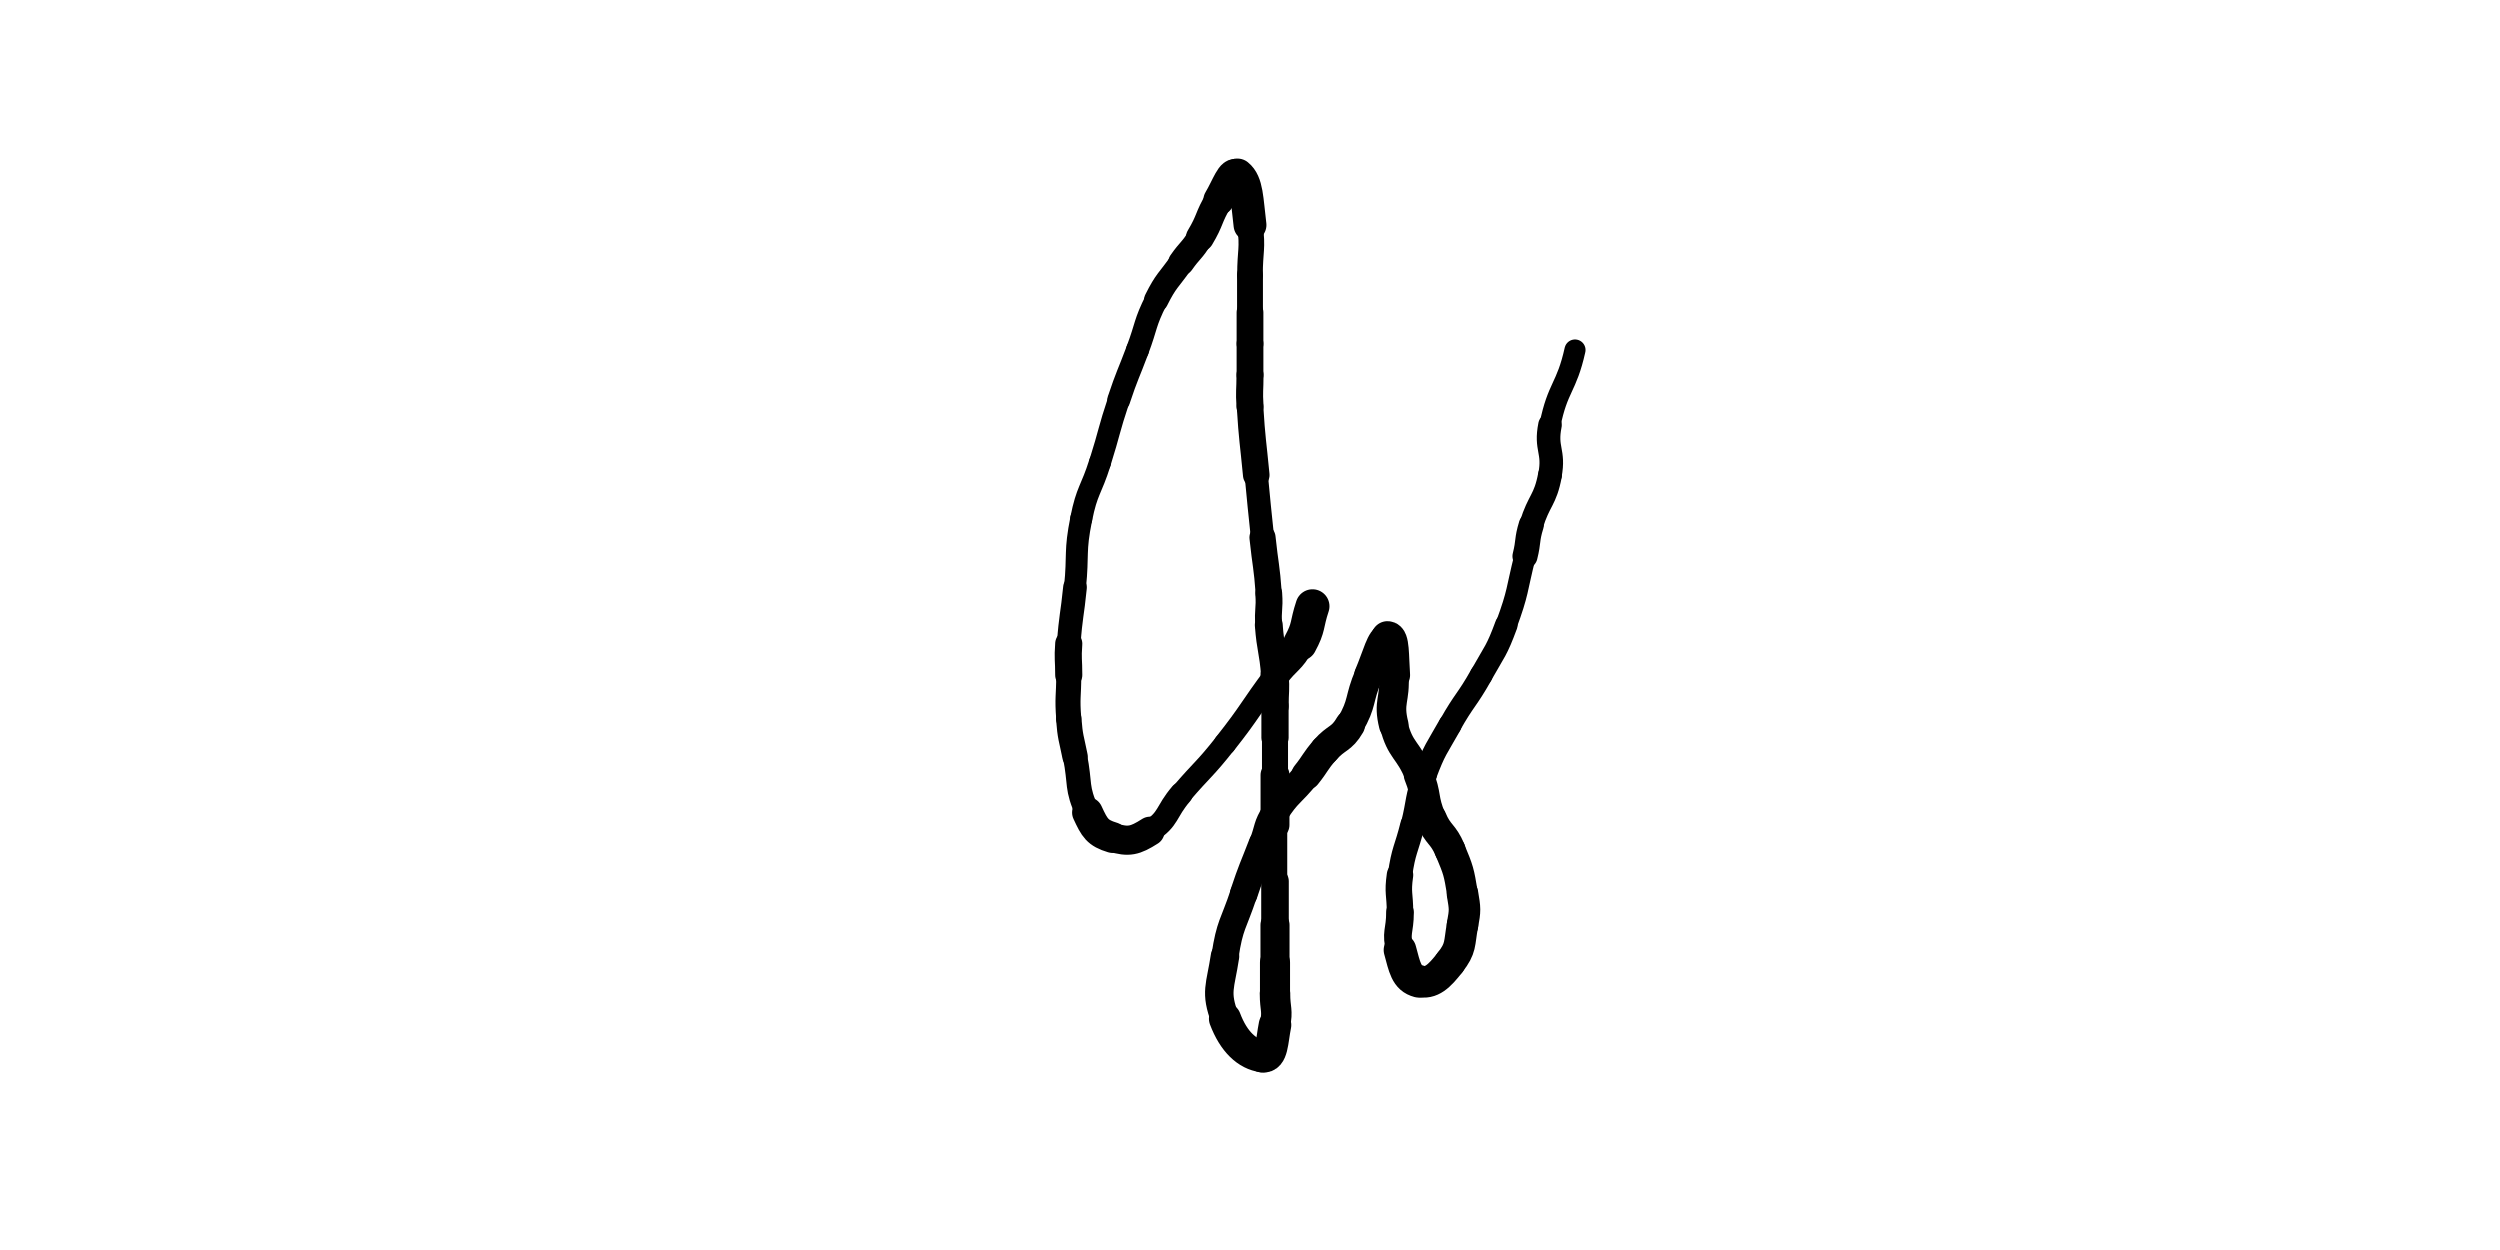 <svg xmlns="http://www.w3.org/2000/svg" xmlns:xlink="http://www.w3.org/1999/xlink" viewBox="0 0 400 200" width="400" height="200"><path d="M 210.000,97.000 C 209.000,100.000 209.491,100.267 208.000,103.000" stroke-width="5.431" stroke="rgb(0, 0, 0)" fill="none" stroke-linecap="round"></path><path d="M 208.000,103.000 C 206.491,105.767 205.920,105.439 204.000,108.000" stroke-width="4.632" stroke="rgb(0, 0, 0)" fill="none" stroke-linecap="round"></path><path d="M 204.000,108.000 C 199.920,113.439 200.210,113.668 196.000,119.000" stroke-width="3.593" stroke="rgb(0, 0, 0)" fill="none" stroke-linecap="round"></path><path d="M 196.000,119.000 C 192.710,123.168 192.459,122.965 189.000,127.000" stroke-width="3.553" stroke="rgb(0, 0, 0)" fill="none" stroke-linecap="round"></path><path d="M 189.000,127.000 C 186.459,129.965 187.092,131.032 184.000,133.000" stroke-width="3.709" stroke="rgb(0, 0, 0)" fill="none" stroke-linecap="round"></path><path d="M 184.000,133.000 C 181.592,134.532 180.591,134.777 178.000,134.000" stroke-width="4.665" stroke="rgb(0, 0, 0)" fill="none" stroke-linecap="round"></path><path d="M 178.000,134.000 C 175.591,133.277 175.141,132.472 174.000,130.000" stroke-width="4.930" stroke="rgb(0, 0, 0)" fill="none" stroke-linecap="round"></path><path d="M 174.000,130.000 C 172.141,125.972 172.904,125.519 172.000,121.000" stroke-width="3.891" stroke="rgb(0, 0, 0)" fill="none" stroke-linecap="round"></path><path d="M 172.000,121.000 C 171.404,118.019 171.232,118.022 171.000,115.000" stroke-width="4.064" stroke="rgb(0, 0, 0)" fill="none" stroke-linecap="round"></path><path d="M 171.000,115.000 C 170.732,111.522 171.000,111.500 171.000,108.000" stroke-width="4.008" stroke="rgb(0, 0, 0)" fill="none" stroke-linecap="round"></path><path d="M 171.000,108.000 C 171.000,105.500 170.822,105.490 171.000,103.000" stroke-width="4.340" stroke="rgb(0, 0, 0)" fill="none" stroke-linecap="round"></path><path d="M 171.000,103.000 C 171.322,98.490 171.550,98.505 172.000,94.000" stroke-width="3.788" stroke="rgb(0, 0, 0)" fill="none" stroke-linecap="round"></path><path d="M 172.000,94.000 C 172.550,88.505 171.924,88.380 173.000,83.000" stroke-width="3.515" stroke="rgb(0, 0, 0)" fill="none" stroke-linecap="round"></path><path d="M 173.000,83.000 C 173.924,78.380 174.572,78.523 176.000,74.000" stroke-width="3.526" stroke="rgb(0, 0, 0)" fill="none" stroke-linecap="round"></path><path d="M 176.000,74.000 C 177.572,69.023 177.350,68.949 179.000,64.000" stroke-width="3.497" stroke="rgb(0, 0, 0)" fill="none" stroke-linecap="round"></path><path d="M 179.000,64.000 C 180.350,59.949 180.500,60.000 182.000,56.000" stroke-width="3.666" stroke="rgb(0, 0, 0)" fill="none" stroke-linecap="round"></path><path d="M 182.000,56.000 C 183.500,52.000 183.102,51.796 185.000,48.000" stroke-width="3.667" stroke="rgb(0, 0, 0)" fill="none" stroke-linecap="round"></path><path d="M 185.000,48.000 C 186.602,44.796 186.933,44.953 189.000,42.000" stroke-width="3.904" stroke="rgb(0, 0, 0)" fill="none" stroke-linecap="round"></path><path d="M 189.000,42.000 C 190.433,39.953 190.719,40.135 192.000,38.000" stroke-width="4.164" stroke="rgb(0, 0, 0)" fill="none" stroke-linecap="round"></path><path d="M 192.000,38.000 C 193.719,35.135 193.281,34.865 195.000,32.000" stroke-width="4.509" stroke="rgb(0, 0, 0)" fill="none" stroke-linecap="round"></path><path d="M 195.000,32.000 C 196.281,29.865 197.056,27.245 198.000,28.000" stroke-width="4.916" stroke="rgb(0, 0, 0)" fill="none" stroke-linecap="round"></path><path d="M 198.000,28.000 C 199.556,29.245 199.492,31.939 200.000,36.000" stroke-width="5.258" stroke="rgb(0, 0, 0)" fill="none" stroke-linecap="round"></path><path d="M 200.000,36.000 C 200.492,39.939 200.000,40.000 200.000,44.000" stroke-width="4.103" stroke="rgb(0, 0, 0)" fill="none" stroke-linecap="round"></path><path d="M 200.000,44.000 C 200.000,47.000 200.000,47.000 200.000,50.000" stroke-width="4.141" stroke="rgb(0, 0, 0)" fill="none" stroke-linecap="round"></path><path d="M 200.000,50.000 C 200.000,52.500 200.000,52.500 200.000,55.000" stroke-width="4.283" stroke="rgb(0, 0, 0)" fill="none" stroke-linecap="round"></path><path d="M 200.000,55.000 C 200.000,57.500 200.000,57.500 200.000,60.000" stroke-width="4.285" stroke="rgb(0, 0, 0)" fill="none" stroke-linecap="round"></path><path d="M 200.000,60.000 C 200.000,62.500 199.844,62.507 200.000,65.000" stroke-width="4.328" stroke="rgb(0, 0, 0)" fill="none" stroke-linecap="round"></path><path d="M 200.000,65.000 C 200.344,70.507 200.476,70.502 201.000,76.000" stroke-width="4.248" stroke="rgb(0, 0, 0)" fill="none" stroke-linecap="round"></path><path d="M 201.000,76.000 C 201.476,81.002 201.474,81.003 202.000,86.000" stroke-width="3.723" stroke="rgb(0, 0, 0)" fill="none" stroke-linecap="round"></path><path d="M 202.000,86.000 C 202.474,90.503 202.678,90.490 203.000,95.000" stroke-width="4.181" stroke="rgb(0, 0, 0)" fill="none" stroke-linecap="round"></path><path d="M 203.000,95.000 C 203.178,97.490 202.809,97.512 203.000,100.000" stroke-width="4.296" stroke="rgb(0, 0, 0)" fill="none" stroke-linecap="round"></path><path d="M 203.000,100.000 C 203.309,104.012 203.691,103.988 204.000,108.000" stroke-width="4.451" stroke="rgb(0, 0, 0)" fill="none" stroke-linecap="round"></path><path d="M 204.000,108.000 C 204.191,110.488 204.000,110.500 204.000,113.000" stroke-width="4.377" stroke="rgb(0, 0, 0)" fill="none" stroke-linecap="round"></path><path d="M 204.000,113.000 C 204.000,115.500 204.000,115.500 204.000,118.000" stroke-width="4.356" stroke="rgb(0, 0, 0)" fill="none" stroke-linecap="round"></path><path d="M 204.000,118.000 C 204.000,121.000 204.000,121.000 204.000,124.000" stroke-width="4.167" stroke="rgb(0, 0, 0)" fill="none" stroke-linecap="round"></path><path d="M 204.000,124.000 C 204.000,128.000 204.000,128.000 204.000,132.000" stroke-width="4.622" stroke="rgb(0, 0, 0)" fill="none" stroke-linecap="round"></path><path d="M 204.000,132.000 C 204.000,136.500 204.000,136.500 204.000,141.000" stroke-width="3.918" stroke="rgb(0, 0, 0)" fill="none" stroke-linecap="round"></path><path d="M 204.000,141.000 C 204.000,144.500 204.000,144.500 204.000,148.000" stroke-width="4.412" stroke="rgb(0, 0, 0)" fill="none" stroke-linecap="round"></path><path d="M 204.000,148.000 C 204.000,151.000 204.000,151.000 204.000,154.000" stroke-width="4.650" stroke="rgb(0, 0, 0)" fill="none" stroke-linecap="round"></path><path d="M 204.000,154.000 C 204.000,156.500 204.000,156.500 204.000,159.000" stroke-width="4.812" stroke="rgb(0, 0, 0)" fill="none" stroke-linecap="round"></path><path d="M 204.000,159.000 C 204.000,161.500 204.481,161.593 204.000,164.000" stroke-width="4.876" stroke="rgb(0, 0, 0)" fill="none" stroke-linecap="round"></path><path d="M 204.000,164.000 C 203.481,166.593 203.553,169.194 202.000,169.000" stroke-width="5.212" stroke="rgb(0, 0, 0)" fill="none" stroke-linecap="round"></path><path d="M 202.000,169.000 C 199.553,168.694 197.377,166.672 196.000,163.000" stroke-width="5.143" stroke="rgb(0, 0, 0)" fill="none" stroke-linecap="round"></path><path d="M 196.000,163.000 C 194.377,158.672 195.266,157.892 196.000,153.000" stroke-width="4.558" stroke="rgb(0, 0, 0)" fill="none" stroke-linecap="round"></path><path d="M 196.000,153.000 C 196.766,147.892 197.350,147.949 199.000,143.000" stroke-width="4.355" stroke="rgb(0, 0, 0)" fill="none" stroke-linecap="round"></path><path d="M 199.000,143.000 C 200.350,138.949 200.467,138.987 202.000,135.000" stroke-width="4.434" stroke="rgb(0, 0, 0)" fill="none" stroke-linecap="round"></path><path d="M 202.000,135.000 C 202.967,132.487 202.572,132.245 204.000,130.000" stroke-width="4.319" stroke="rgb(0, 0, 0)" fill="none" stroke-linecap="round"></path><path d="M 204.000,130.000 C 206.072,126.745 206.561,127.048 209.000,124.000" stroke-width="4.477" stroke="rgb(0, 0, 0)" fill="none" stroke-linecap="round"></path><path d="M 209.000,124.000 C 210.561,122.048 210.358,121.877 212.000,120.000" stroke-width="4.768" stroke="rgb(0, 0, 0)" fill="none" stroke-linecap="round"></path><path d="M 212.000,120.000 C 213.858,117.877 214.606,118.390 216.000,116.000" stroke-width="4.806" stroke="rgb(0, 0, 0)" fill="none" stroke-linecap="round"></path><path d="M 216.000,116.000 C 218.106,112.390 217.319,111.921 219.000,108.000" stroke-width="4.544" stroke="rgb(0, 0, 0)" fill="none" stroke-linecap="round"></path><path d="M 219.000,108.000 C 220.319,104.921 220.951,102.000 222.000,102.000" stroke-width="4.651" stroke="rgb(0, 0, 0)" fill="none" stroke-linecap="round"></path><path d="M 222.000,102.000 C 222.951,102.000 222.784,104.976 223.000,108.000" stroke-width="5.226" stroke="rgb(0, 0, 0)" fill="none" stroke-linecap="round"></path><path d="M 223.000,108.000 C 223.284,111.976 222.056,112.223 223.000,116.000" stroke-width="4.736" stroke="rgb(0, 0, 0)" fill="none" stroke-linecap="round"></path><path d="M 223.000,116.000 C 224.056,120.223 225.346,119.865 227.000,124.000" stroke-width="4.514" stroke="rgb(0, 0, 0)" fill="none" stroke-linecap="round"></path><path d="M 227.000,124.000 C 228.346,127.365 227.612,127.668 229.000,131.000" stroke-width="4.784" stroke="rgb(0, 0, 0)" fill="none" stroke-linecap="round"></path><path d="M 229.000,131.000 C 230.112,133.668 230.888,133.332 232.000,136.000" stroke-width="4.959" stroke="rgb(0, 0, 0)" fill="none" stroke-linecap="round"></path><path d="M 232.000,136.000 C 233.388,139.332 233.407,139.443 234.000,143.000" stroke-width="4.925" stroke="rgb(0, 0, 0)" fill="none" stroke-linecap="round"></path><path d="M 234.000,143.000 C 234.407,145.443 234.442,145.572 234.000,148.000" stroke-width="5.049" stroke="rgb(0, 0, 0)" fill="none" stroke-linecap="round"></path><path d="M 234.000,148.000 C 233.442,151.072 233.821,151.659 232.000,154.000" stroke-width="5.018" stroke="rgb(0, 0, 0)" fill="none" stroke-linecap="round"></path><path d="M 232.000,154.000 C 230.321,156.159 229.000,157.500 227.000,157.000" stroke-width="5.032" stroke="rgb(0, 0, 0)" fill="none" stroke-linecap="round"></path><path d="M 227.000,157.000 C 225.000,156.500 224.739,154.711 224.000,152.000" stroke-width="5.225" stroke="rgb(0, 0, 0)" fill="none" stroke-linecap="round"></path><path d="M 224.000,152.000 C 223.239,149.211 224.000,149.000 224.000,146.000" stroke-width="4.429" stroke="rgb(0, 0, 0)" fill="none" stroke-linecap="round"></path><path d="M 224.000,146.000 C 224.000,143.000 223.579,142.948 224.000,140.000" stroke-width="4.235" stroke="rgb(0, 0, 0)" fill="none" stroke-linecap="round"></path><path d="M 224.000,140.000 C 224.579,135.948 225.000,136.000 226.000,132.000" stroke-width="3.912" stroke="rgb(0, 0, 0)" fill="none" stroke-linecap="round"></path><path d="M 226.000,132.000 C 227.000,128.000 226.561,127.838 228.000,124.000" stroke-width="3.770" stroke="rgb(0, 0, 0)" fill="none" stroke-linecap="round"></path><path d="M 228.000,124.000 C 229.561,119.838 229.810,119.893 232.000,116.000" stroke-width="3.711" stroke="rgb(0, 0, 0)" fill="none" stroke-linecap="round"></path><path d="M 232.000,116.000 C 234.310,111.893 234.690,112.107 237.000,108.000" stroke-width="3.645" stroke="rgb(0, 0, 0)" fill="none" stroke-linecap="round"></path><path d="M 237.000,108.000 C 239.190,104.107 239.461,104.176 241.000,100.000" stroke-width="3.619" stroke="rgb(0, 0, 0)" fill="none" stroke-linecap="round"></path><path d="M 241.000,100.000 C 242.961,94.676 242.618,94.528 244.000,89.000" stroke-width="3.439" stroke="rgb(0, 0, 0)" fill="none" stroke-linecap="round"></path><path d="M 244.000,89.000 C 244.618,86.528 244.253,86.429 245.000,84.000" stroke-width="4.016" stroke="rgb(0, 0, 0)" fill="none" stroke-linecap="round"></path><path d="M 245.000,84.000 C 246.253,79.929 247.225,80.132 248.000,76.000" stroke-width="3.821" stroke="rgb(0, 0, 0)" fill="none" stroke-linecap="round"></path><path d="M 248.000,76.000 C 248.725,72.132 247.225,71.874 248.000,68.000" stroke-width="3.771" stroke="rgb(0, 0, 0)" fill="none" stroke-linecap="round"></path><path d="M 248.000,68.000 C 249.225,61.874 250.643,62.104 252.000,56.000" stroke-width="3.372" stroke="rgb(0, 0, 0)" fill="none" stroke-linecap="round"></path></svg>
